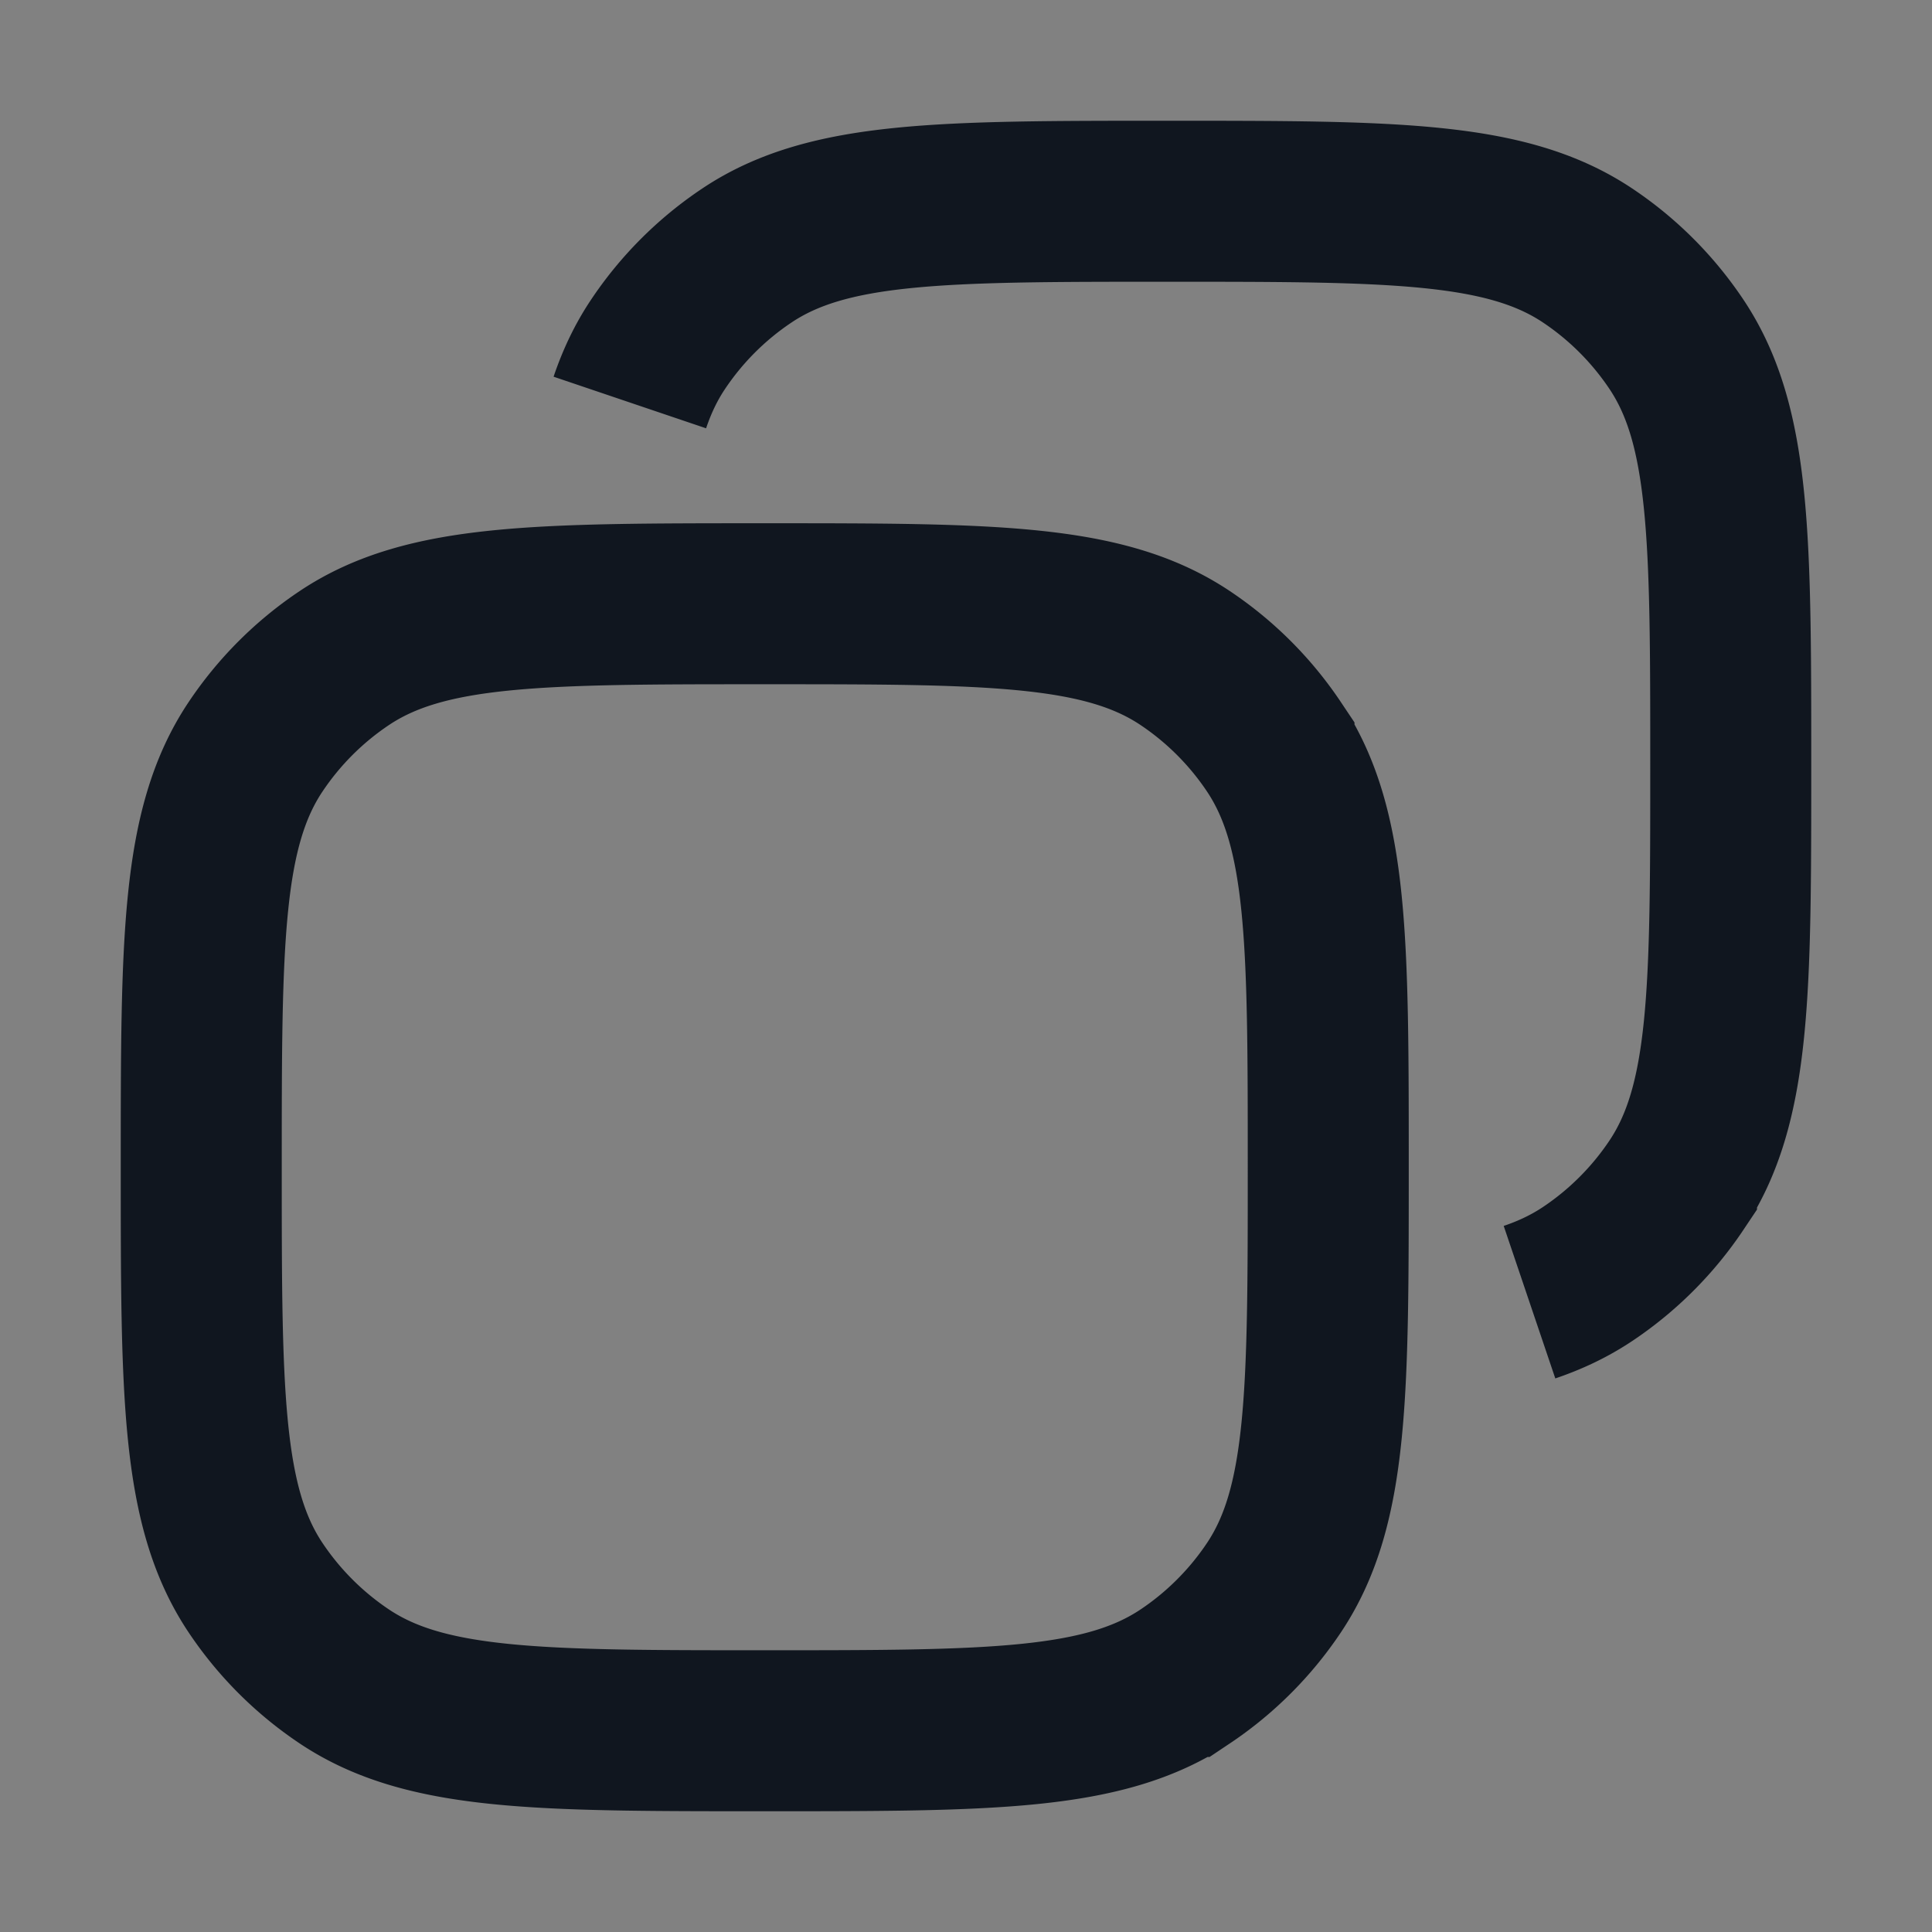 <svg xmlns="http://www.w3.org/2000/svg" width="24" height="24" fill="none"><rect width="100%" height="100%" fill="#808080" stroke="none"/><path fill="#fff" fill-opacity=".01" d="M24 0v24H0V0z"/><path stroke="#10161F" stroke-width="2" d="M7.824 5c.09-.266.204-.504.35-.722a4 4 0 0 1 1.104-1.104C10.286 2.5 11.69 2.5 14.5 2.5c2.809 0 4.213 0 5.222.674.437.292.812.667 1.104 1.104.674 1.009.674 2.413.674 5.222 0 2.809 0 4.213-.674 5.222a4.003 4.003 0 0 1-1.104 1.104c-.219.146-.456.26-.722.35M9.5 21.5c2.809 0 4.213 0 5.222-.674a4.003 4.003 0 0 0 1.104-1.104c.674-1.009.674-2.413.674-5.222 0-2.809 0-4.213-.674-5.222a4.002 4.002 0 0 0-1.104-1.104C13.713 7.5 12.31 7.5 9.5 7.5c-2.809 0-4.213 0-5.222.674a4 4 0 0 0-1.104 1.104C2.5 10.287 2.5 11.69 2.5 14.5c0 2.809 0 4.213.674 5.222.292.437.667.812 1.104 1.104 1.009.674 2.413.674 5.222.674Z"/></svg>